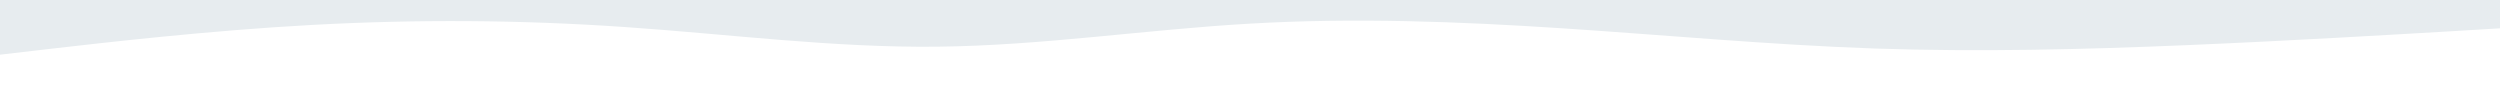 <svg id="visual" viewBox="0 0 2560 100" width="2560" height="100" xmlns="http://www.w3.org/2000/svg" xmlns:xlink="http://www.w3.org/1999/xlink" version="1.1"><rect x="0" y="0" width="2560" height="100" fill="#ffffff"></rect><path d="M0 56L53.3 49.8C106.7 43.7 213.3 31.3 320 25.5C426.7 19.7 533.3 20.3 640 27.7C746.7 35 853.3 49 960 47.8C1066.7 46.7 1173.3 30.3 1280 24.2C1386.7 18 1493.3 22 1600 29C1706.7 36 1813.3 46 1920 49.7C2026.7 53.3 2133.3 50.7 2240 46.2C2346.7 41.7 2453.3 35.3 2506.7 32.2L2560 29L2560 0L2506.7 0C2453.3 0 2346.7 0 2240 0C2133.3 0 2026.7 0 1920 0C1813.3 0 1706.7 0 1600 0C1493.3 0 1386.7 0 1280 0C1173.3 0 1066.7 0 960 0C853.3 0 746.7 0 640 0C533.3 0 426.7 0 320 0C213.3 0 106.7 0 53.3 0L0 0Z" fill="#E7ECEF" stroke-linecap="round" stroke-linejoin="miter"></path></svg>
